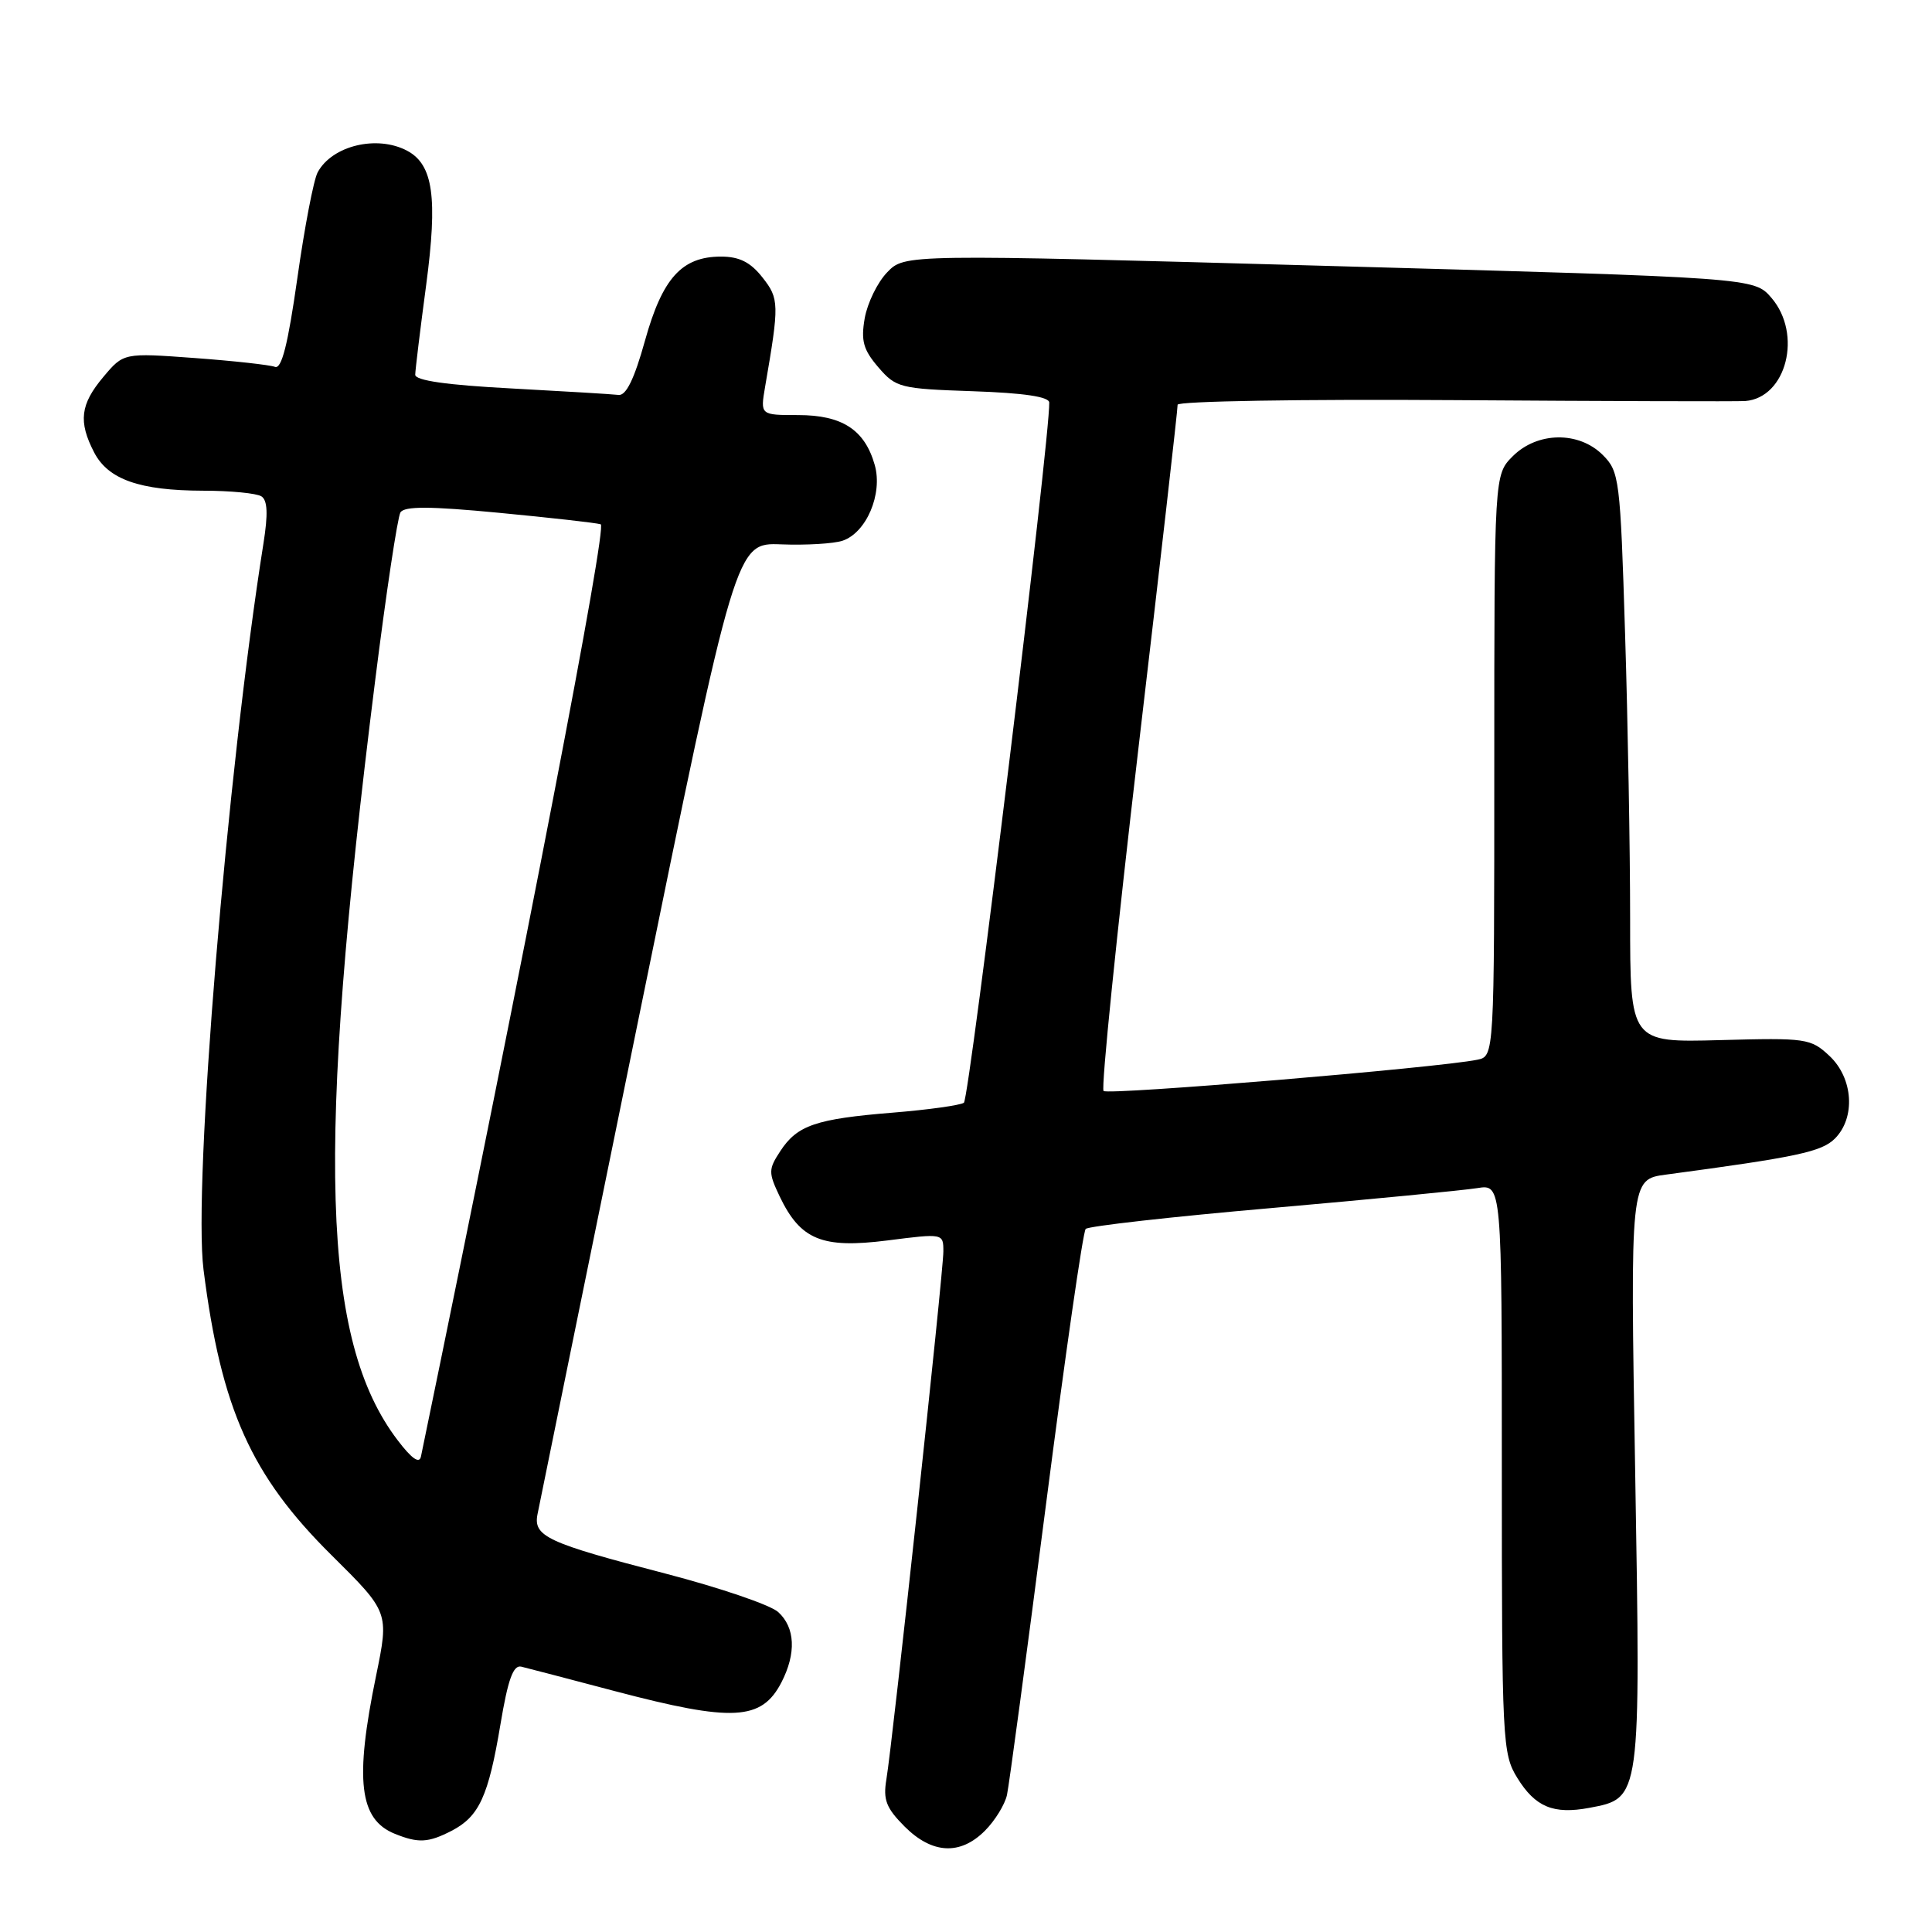 <?xml version="1.0" encoding="UTF-8" standalone="no"?>
<!DOCTYPE svg PUBLIC "-//W3C//DTD SVG 1.1//EN" "http://www.w3.org/Graphics/SVG/1.1/DTD/svg11.dtd" >
<svg xmlns="http://www.w3.org/2000/svg" xmlns:xlink="http://www.w3.org/1999/xlink" version="1.1" viewBox="0 0 256 256">
 <g >
 <path fill="currentColor"
d=" M 130.50 242.59 C 131.83 241.26 133.15 239.12 133.43 237.84 C 133.71 236.55 136.03 219.30 138.58 199.50 C 141.13 179.70 143.50 163.20 143.86 162.84 C 144.21 162.47 155.30 161.22 168.50 160.07 C 181.70 158.91 193.96 157.72 195.75 157.43 C 199.00 156.91 199.00 156.91 199.00 194.59 C 199.00 230.82 199.08 232.39 201.05 235.58 C 203.43 239.44 205.84 240.44 210.59 239.55 C 217.44 238.26 217.40 238.54 216.67 195.06 C 216.01 156.27 216.01 156.27 220.76 155.64 C 238.10 153.32 241.38 152.62 243.13 150.87 C 245.90 148.10 245.56 142.87 242.42 139.92 C 239.93 137.59 239.36 137.51 227.92 137.82 C 216.00 138.14 216.00 138.14 216.00 121.73 C 216.00 112.71 215.70 95.70 215.33 83.95 C 214.70 63.45 214.57 62.48 212.38 60.29 C 209.21 57.12 203.72 57.19 200.45 60.45 C 198.00 62.91 198.00 62.91 198.00 101.44 C 198.00 139.96 198.00 139.96 195.75 140.42 C 190.62 141.48 146.80 145.14 146.23 144.56 C 145.88 144.22 147.96 123.81 150.84 99.22 C 153.73 74.62 156.07 54.11 156.04 53.63 C 156.02 53.16 172.50 52.88 192.75 53.02 C 212.96 53.16 230.29 53.21 231.25 53.14 C 236.72 52.71 238.86 44.27 234.72 39.46 C 232.43 36.80 232.43 36.80 176.15 35.24 C 119.87 33.67 119.87 33.67 117.55 36.09 C 116.27 37.41 114.94 40.15 114.58 42.16 C 114.06 45.16 114.39 46.34 116.38 48.66 C 118.72 51.38 119.26 51.51 128.91 51.84 C 135.66 52.07 139.01 52.57 139.03 53.34 C 139.16 57.83 128.45 145.63 127.72 146.12 C 127.22 146.46 122.98 147.05 118.31 147.43 C 108.10 148.26 105.64 149.10 103.40 152.52 C 101.81 154.94 101.81 155.37 103.30 158.51 C 106.06 164.29 108.92 165.46 117.56 164.37 C 125.00 163.42 125.00 163.42 125.00 165.84 C 125.00 168.62 118.28 230.86 117.45 235.78 C 117.00 238.48 117.42 239.57 119.87 242.03 C 123.52 245.67 127.23 245.86 130.50 242.59 Z  M 59.84 242.59 C 63.49 240.70 64.72 238.02 66.31 228.50 C 67.31 222.51 68.01 220.59 69.07 220.84 C 69.86 221.03 75.45 222.49 81.50 224.09 C 97.10 228.20 100.91 228.00 103.54 222.93 C 105.53 219.07 105.37 215.65 103.11 213.60 C 102.07 212.66 95.34 210.37 88.15 208.50 C 72.53 204.45 70.65 203.59 71.22 200.66 C 71.45 199.47 77.46 170.02 84.57 135.20 C 97.50 71.90 97.50 71.90 103.50 72.13 C 106.80 72.26 110.46 72.04 111.64 71.65 C 114.80 70.59 116.99 65.45 115.91 61.62 C 114.59 56.95 111.60 55.00 105.76 55.00 C 100.74 55.00 100.74 55.00 101.38 51.25 C 103.27 40.29 103.26 39.58 101.02 36.75 C 99.44 34.74 97.96 34.00 95.54 34.00 C 90.34 34.00 87.77 36.85 85.46 45.15 C 84.05 50.22 82.96 52.45 81.96 52.33 C 81.15 52.23 74.76 51.85 67.75 51.47 C 59.19 51.02 55.01 50.42 55.02 49.65 C 55.03 49.02 55.68 43.66 56.47 37.76 C 58.01 26.16 57.40 21.82 53.96 19.98 C 49.97 17.85 43.99 19.29 42.09 22.84 C 41.56 23.82 40.35 30.13 39.40 36.86 C 38.15 45.66 37.32 48.95 36.43 48.61 C 35.74 48.35 30.96 47.82 25.79 47.44 C 16.38 46.75 16.38 46.75 13.69 49.95 C 10.64 53.58 10.36 55.86 12.47 59.94 C 14.33 63.53 18.49 65.00 26.90 65.02 C 30.53 65.02 34.01 65.36 34.64 65.77 C 35.45 66.29 35.53 68.11 34.91 72.00 C 30.08 102.42 25.56 157.16 26.97 168.25 C 29.31 186.68 33.26 195.50 43.92 206.06 C 51.56 213.63 51.56 213.63 49.83 222.06 C 46.98 235.90 47.60 241.09 52.32 242.99 C 55.44 244.25 56.75 244.18 59.84 242.59 Z  M 52.70 190.85 C 42.60 177.61 41.86 152.71 49.70 90.26 C 51.16 78.59 52.68 68.52 53.06 67.90 C 53.58 67.06 56.93 67.07 66.13 67.95 C 72.93 68.60 78.99 69.28 79.60 69.47 C 80.48 69.75 69.88 124.73 55.78 192.99 C 55.58 194.00 54.56 193.30 52.70 190.85 Z "/>
</g>
</svg>